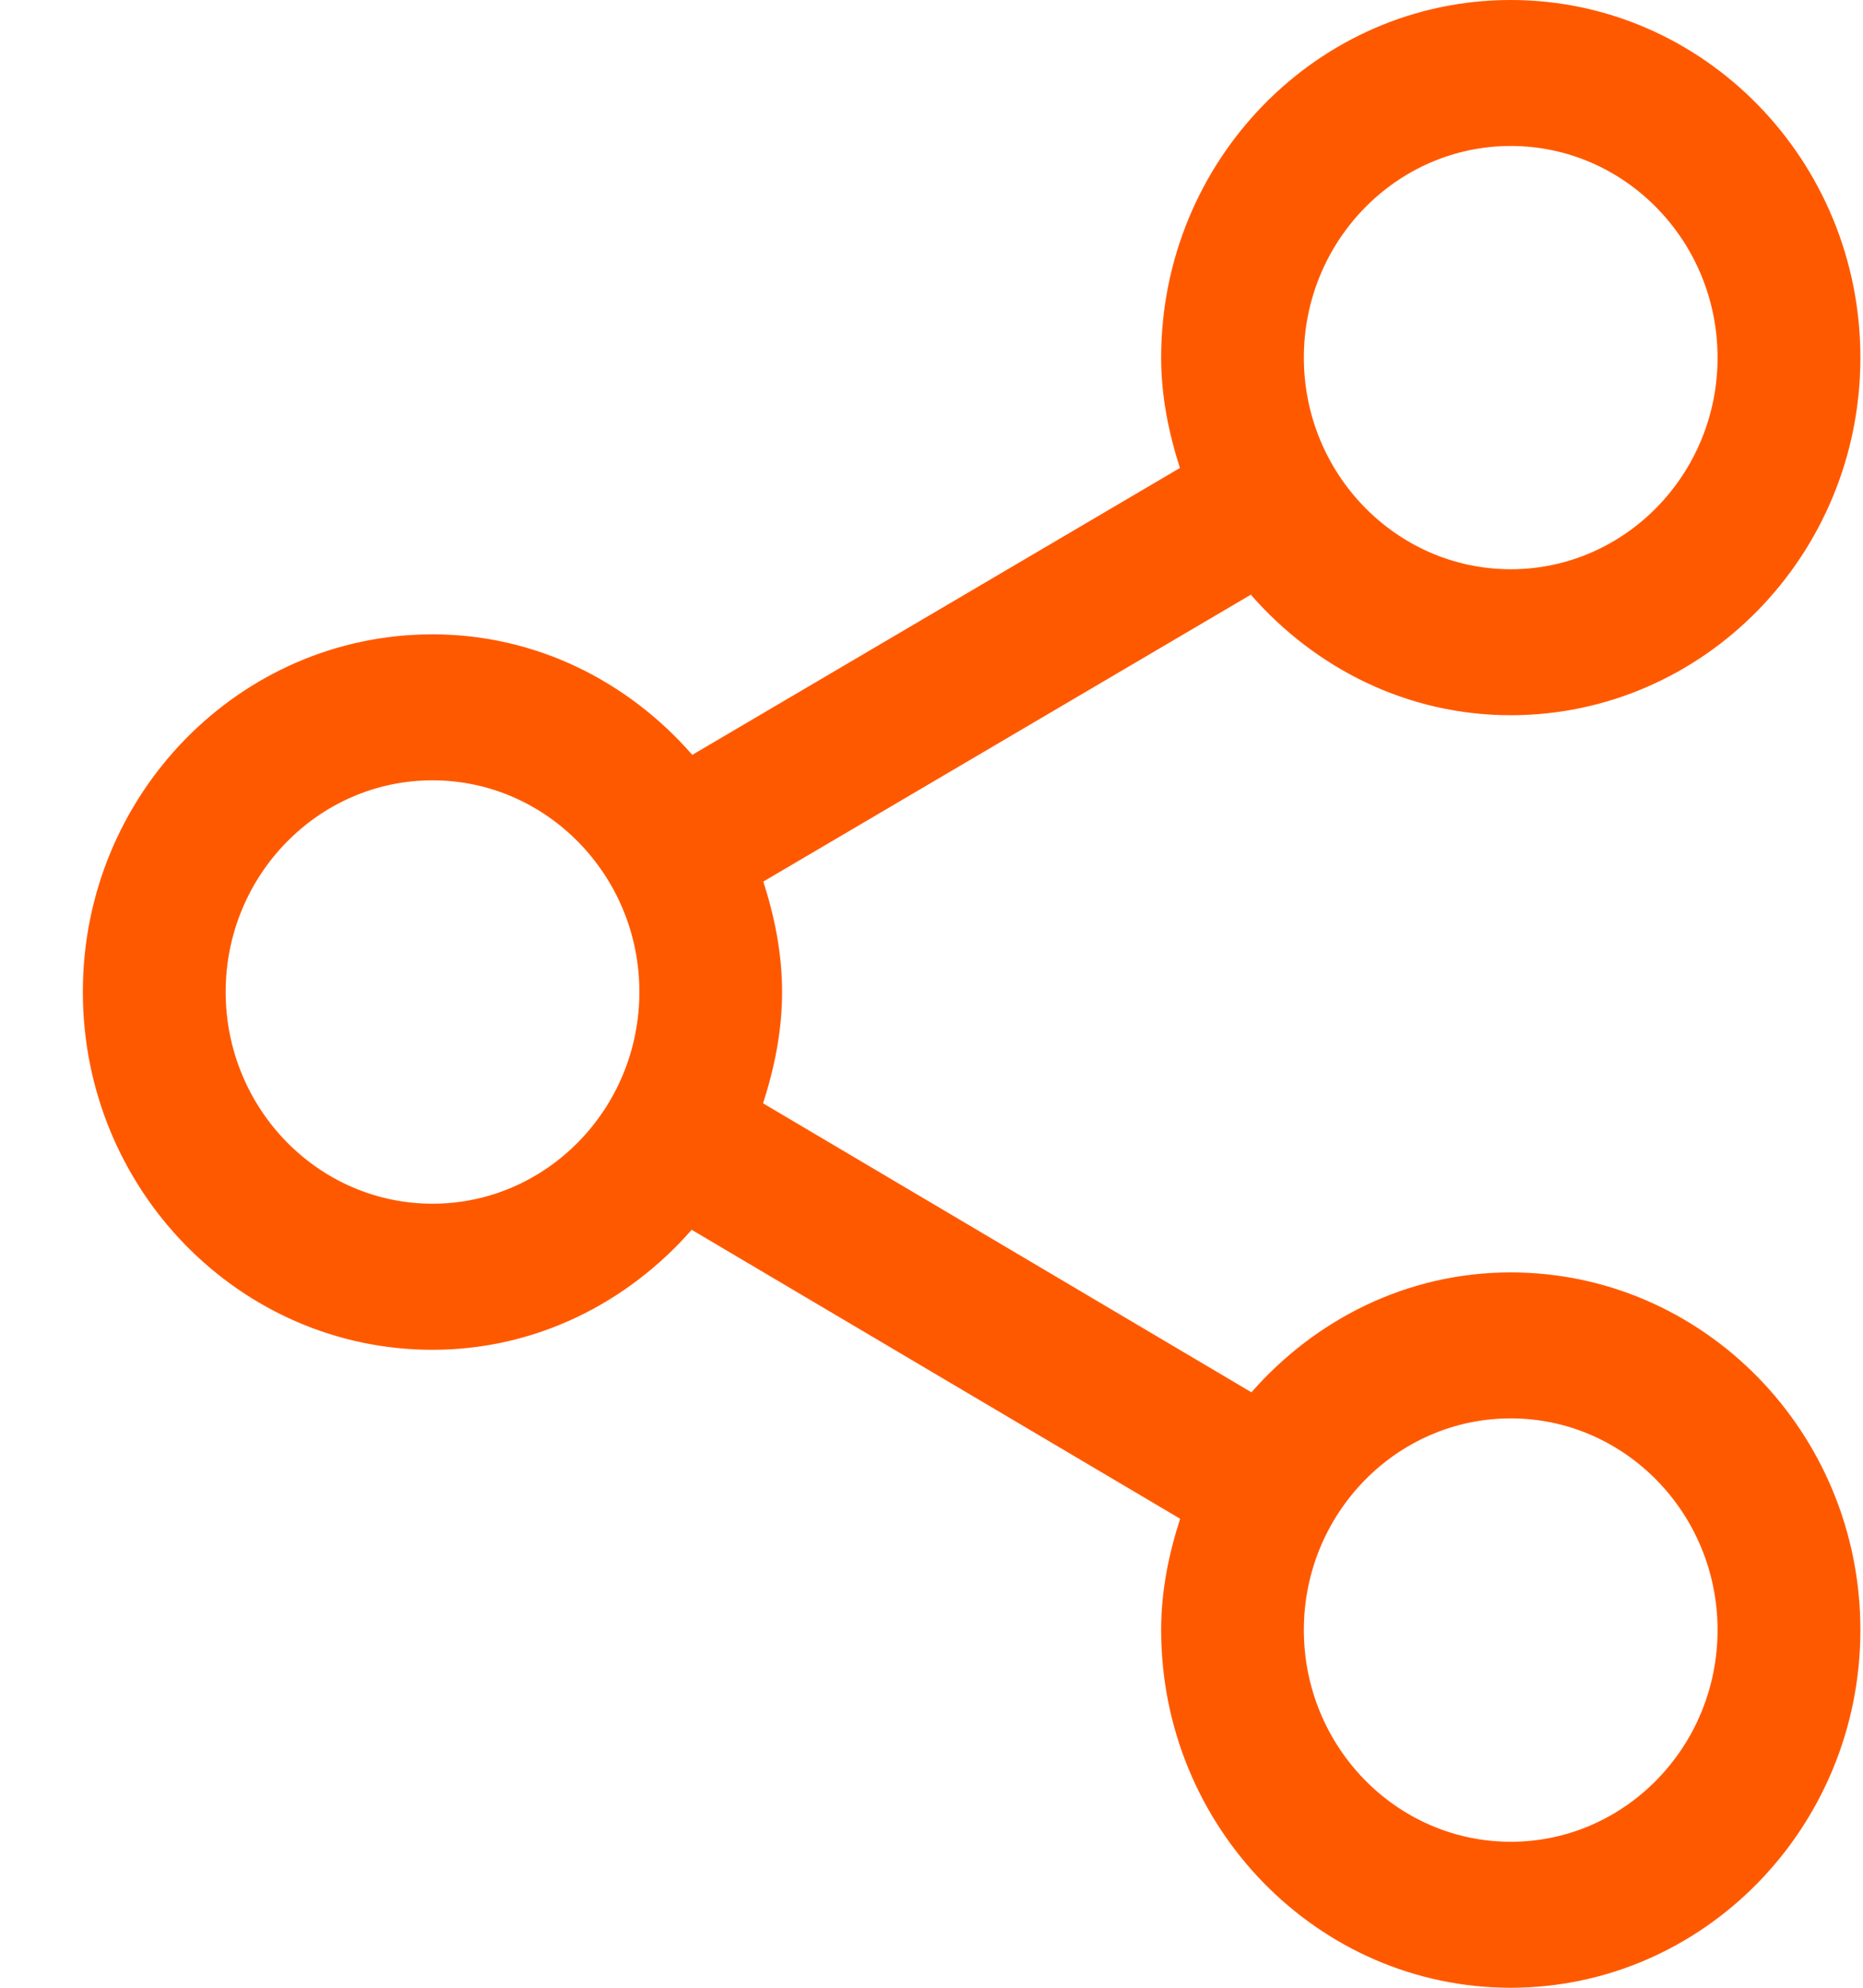 <svg width="15" height="16" viewBox="0 0 15 16" fill="none" xmlns="http://www.w3.org/2000/svg">
<path fill-rule="evenodd" clip-rule="evenodd" d="M12.163 10.242C11.332 10.242 10.592 10.619 10.076 11.207L6.144 8.881C6.235 8.597 6.297 8.3 6.297 7.984C6.297 7.673 6.236 7.377 6.146 7.096L10.071 4.787C10.588 5.378 11.329 5.757 12.163 5.757C13.716 5.757 14.979 4.466 14.979 2.879C14.979 1.291 13.716 0 12.163 0C10.611 0 9.349 1.291 9.349 2.879C9.349 3.19 9.41 3.485 9.5 3.767L5.574 6.076C5.058 5.485 4.316 5.106 3.482 5.106C1.929 5.106 0.667 6.397 0.667 7.984C0.667 9.573 1.929 10.865 3.482 10.865C4.314 10.865 5.054 10.487 5.569 9.899L9.502 12.225C9.41 12.509 9.349 12.806 9.349 13.12C9.349 14.708 10.611 16 12.163 16C13.716 16 14.979 14.708 14.979 13.12C14.979 11.533 13.716 10.242 12.163 10.242ZM12.164 1.175C13.082 1.175 13.829 1.939 13.829 2.879C13.829 3.818 13.082 4.582 12.164 4.582C11.246 4.582 10.498 3.818 10.498 2.879C10.498 1.939 11.246 1.175 12.164 1.175ZM3.482 9.689C2.564 9.689 1.817 8.925 1.817 7.984C1.817 7.046 2.564 6.281 3.482 6.281C4.4 6.281 5.148 7.046 5.148 7.984C5.148 8.925 4.4 9.689 3.482 9.689ZM12.164 14.825C11.246 14.825 10.498 14.061 10.498 13.12C10.498 12.181 11.246 11.417 12.164 11.417C13.082 11.417 13.829 12.181 13.829 13.12C13.829 14.061 13.082 14.825 12.164 14.825Z" fill="#FF5900"/>
</svg>
